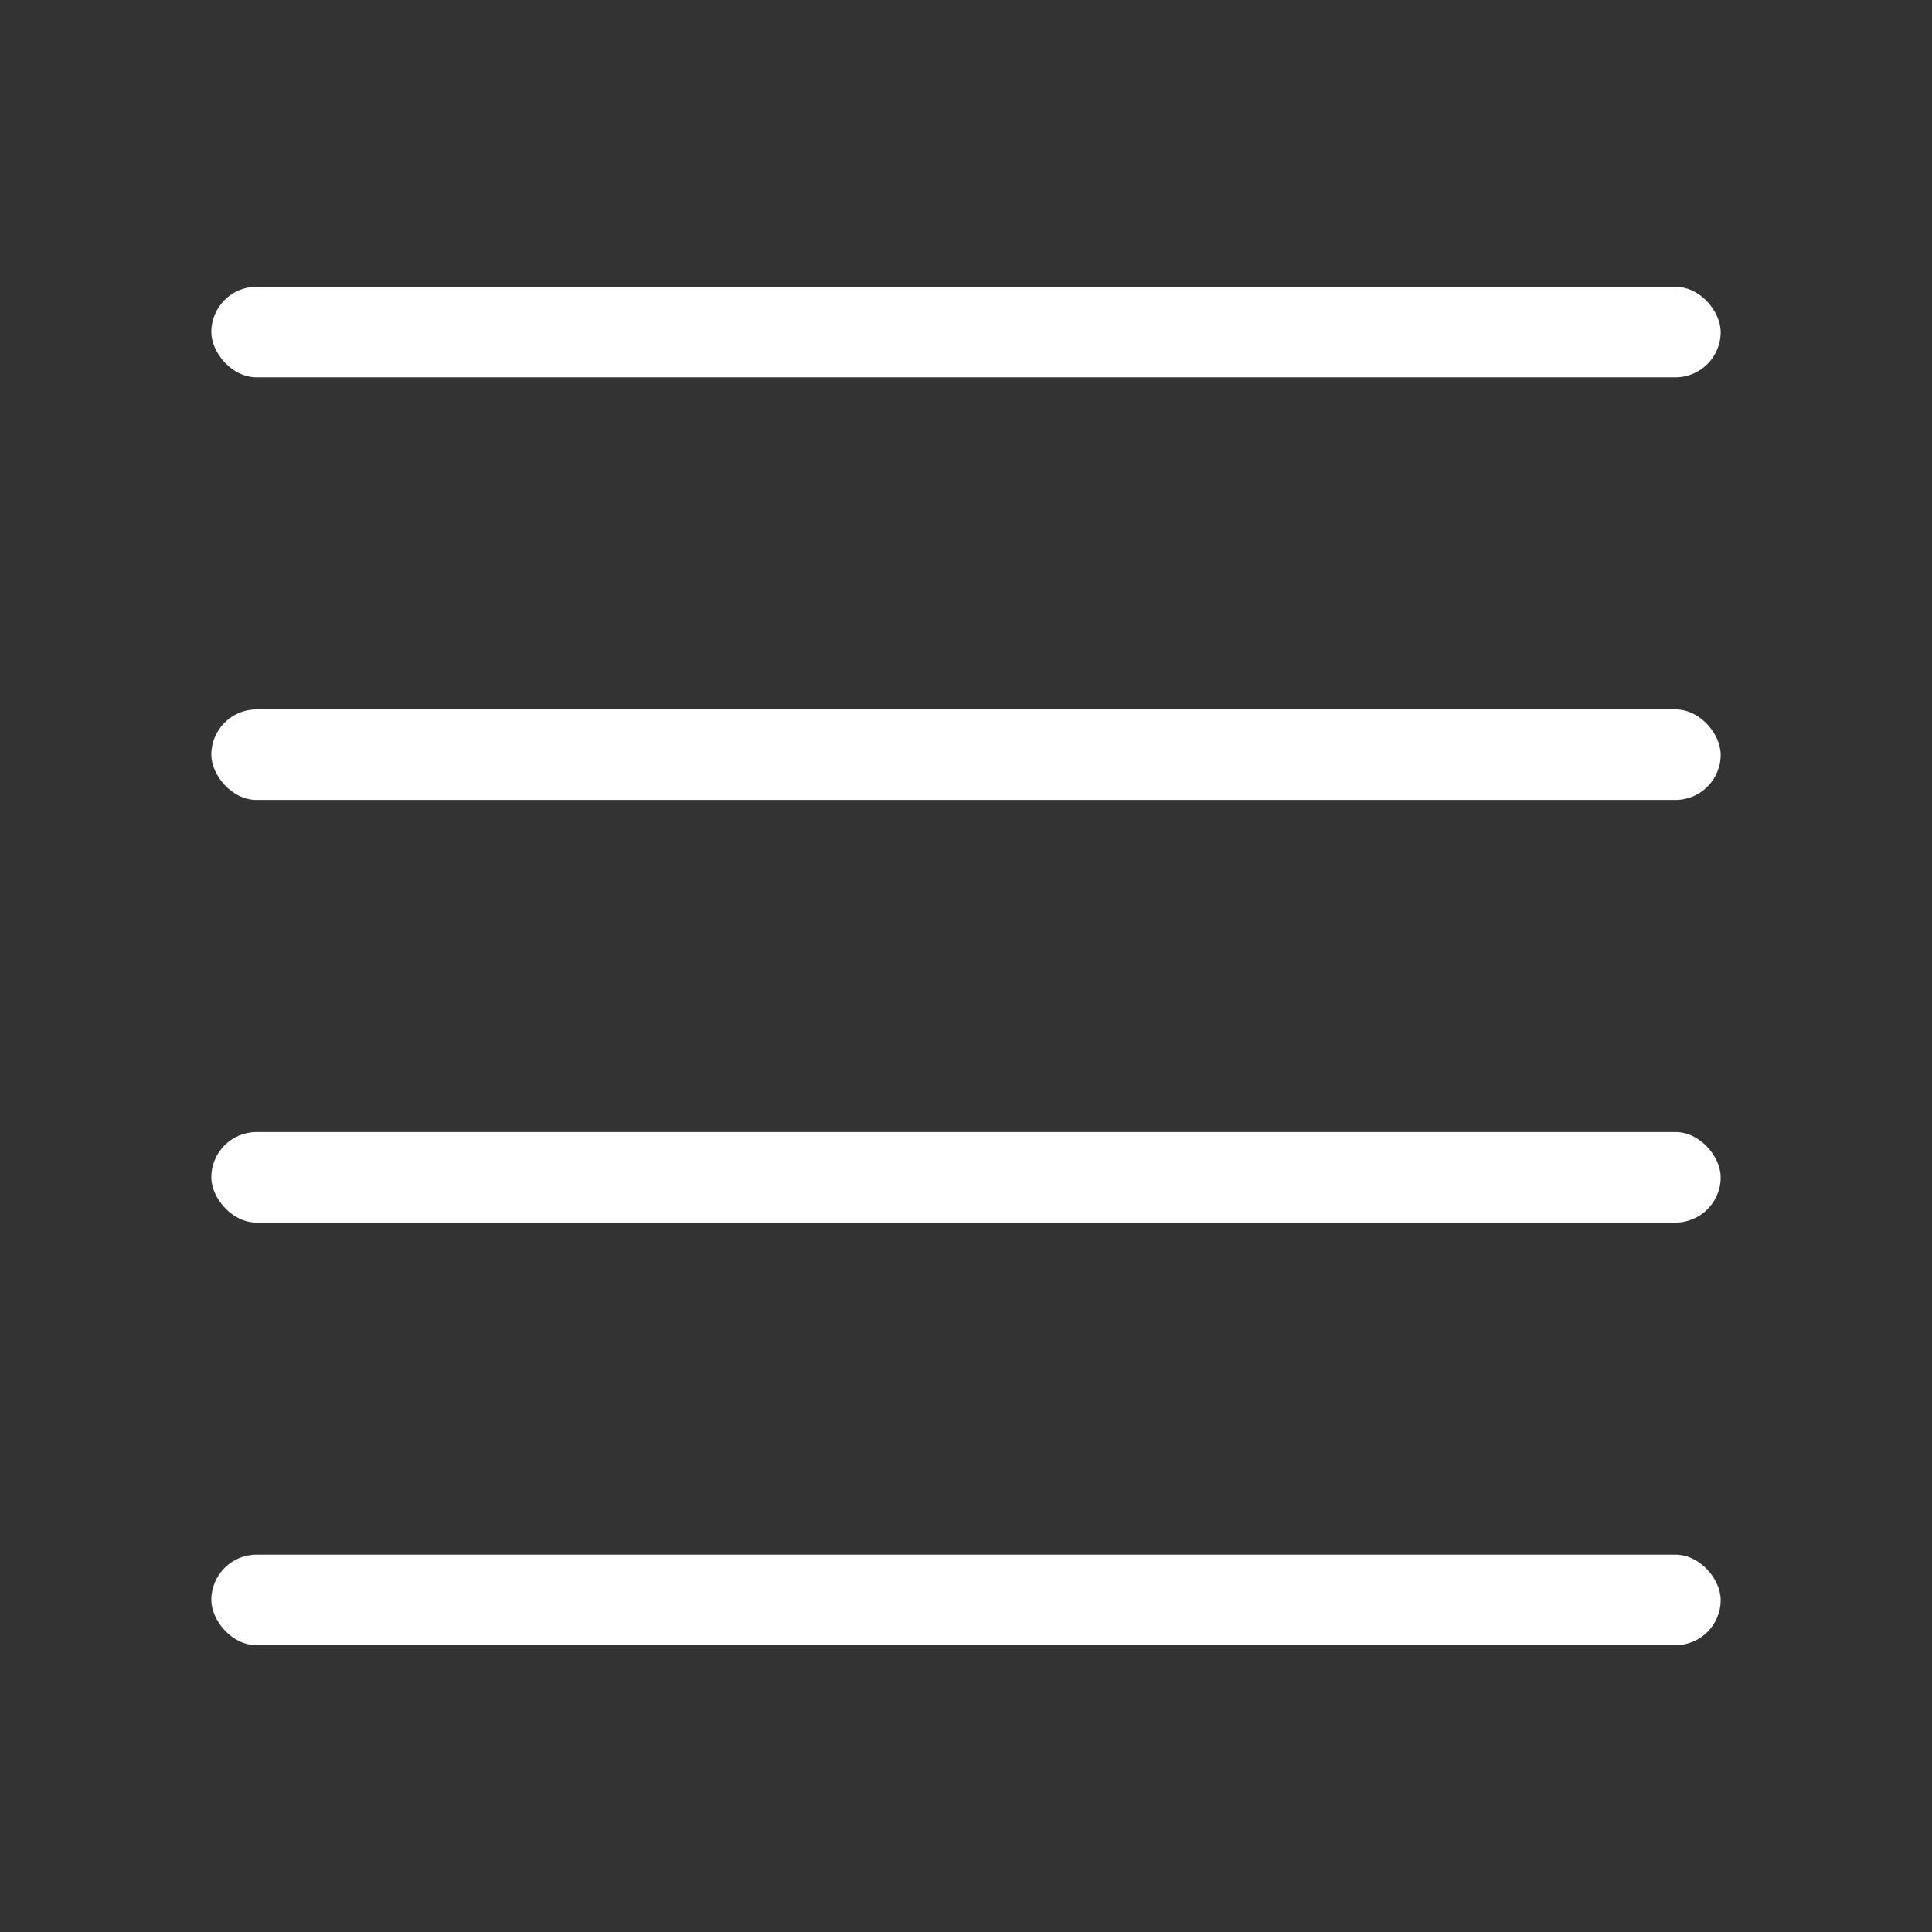 <svg width="32" height="32" viewBox="0 0 32 32" fill="none" xmlns="http://www.w3.org/2000/svg">
<rect x="0" y="0" width="32" height="32" fill="#333333" stroke="none"/>
<rect x="3.5" y="4.75" width="25" height="1.5" rx="0.75" fill="white"/>
<rect x="3.5" y="11.75" width="25" height="1.5" rx="0.75" fill="white"/>
<rect x="3.5" y="18.75" width="25" height="1.5" rx="0.75" fill="white"/>
<rect x="3.5" y="25.75" width="25" height="1.5" rx="0.75" fill="white"/>
</svg>

